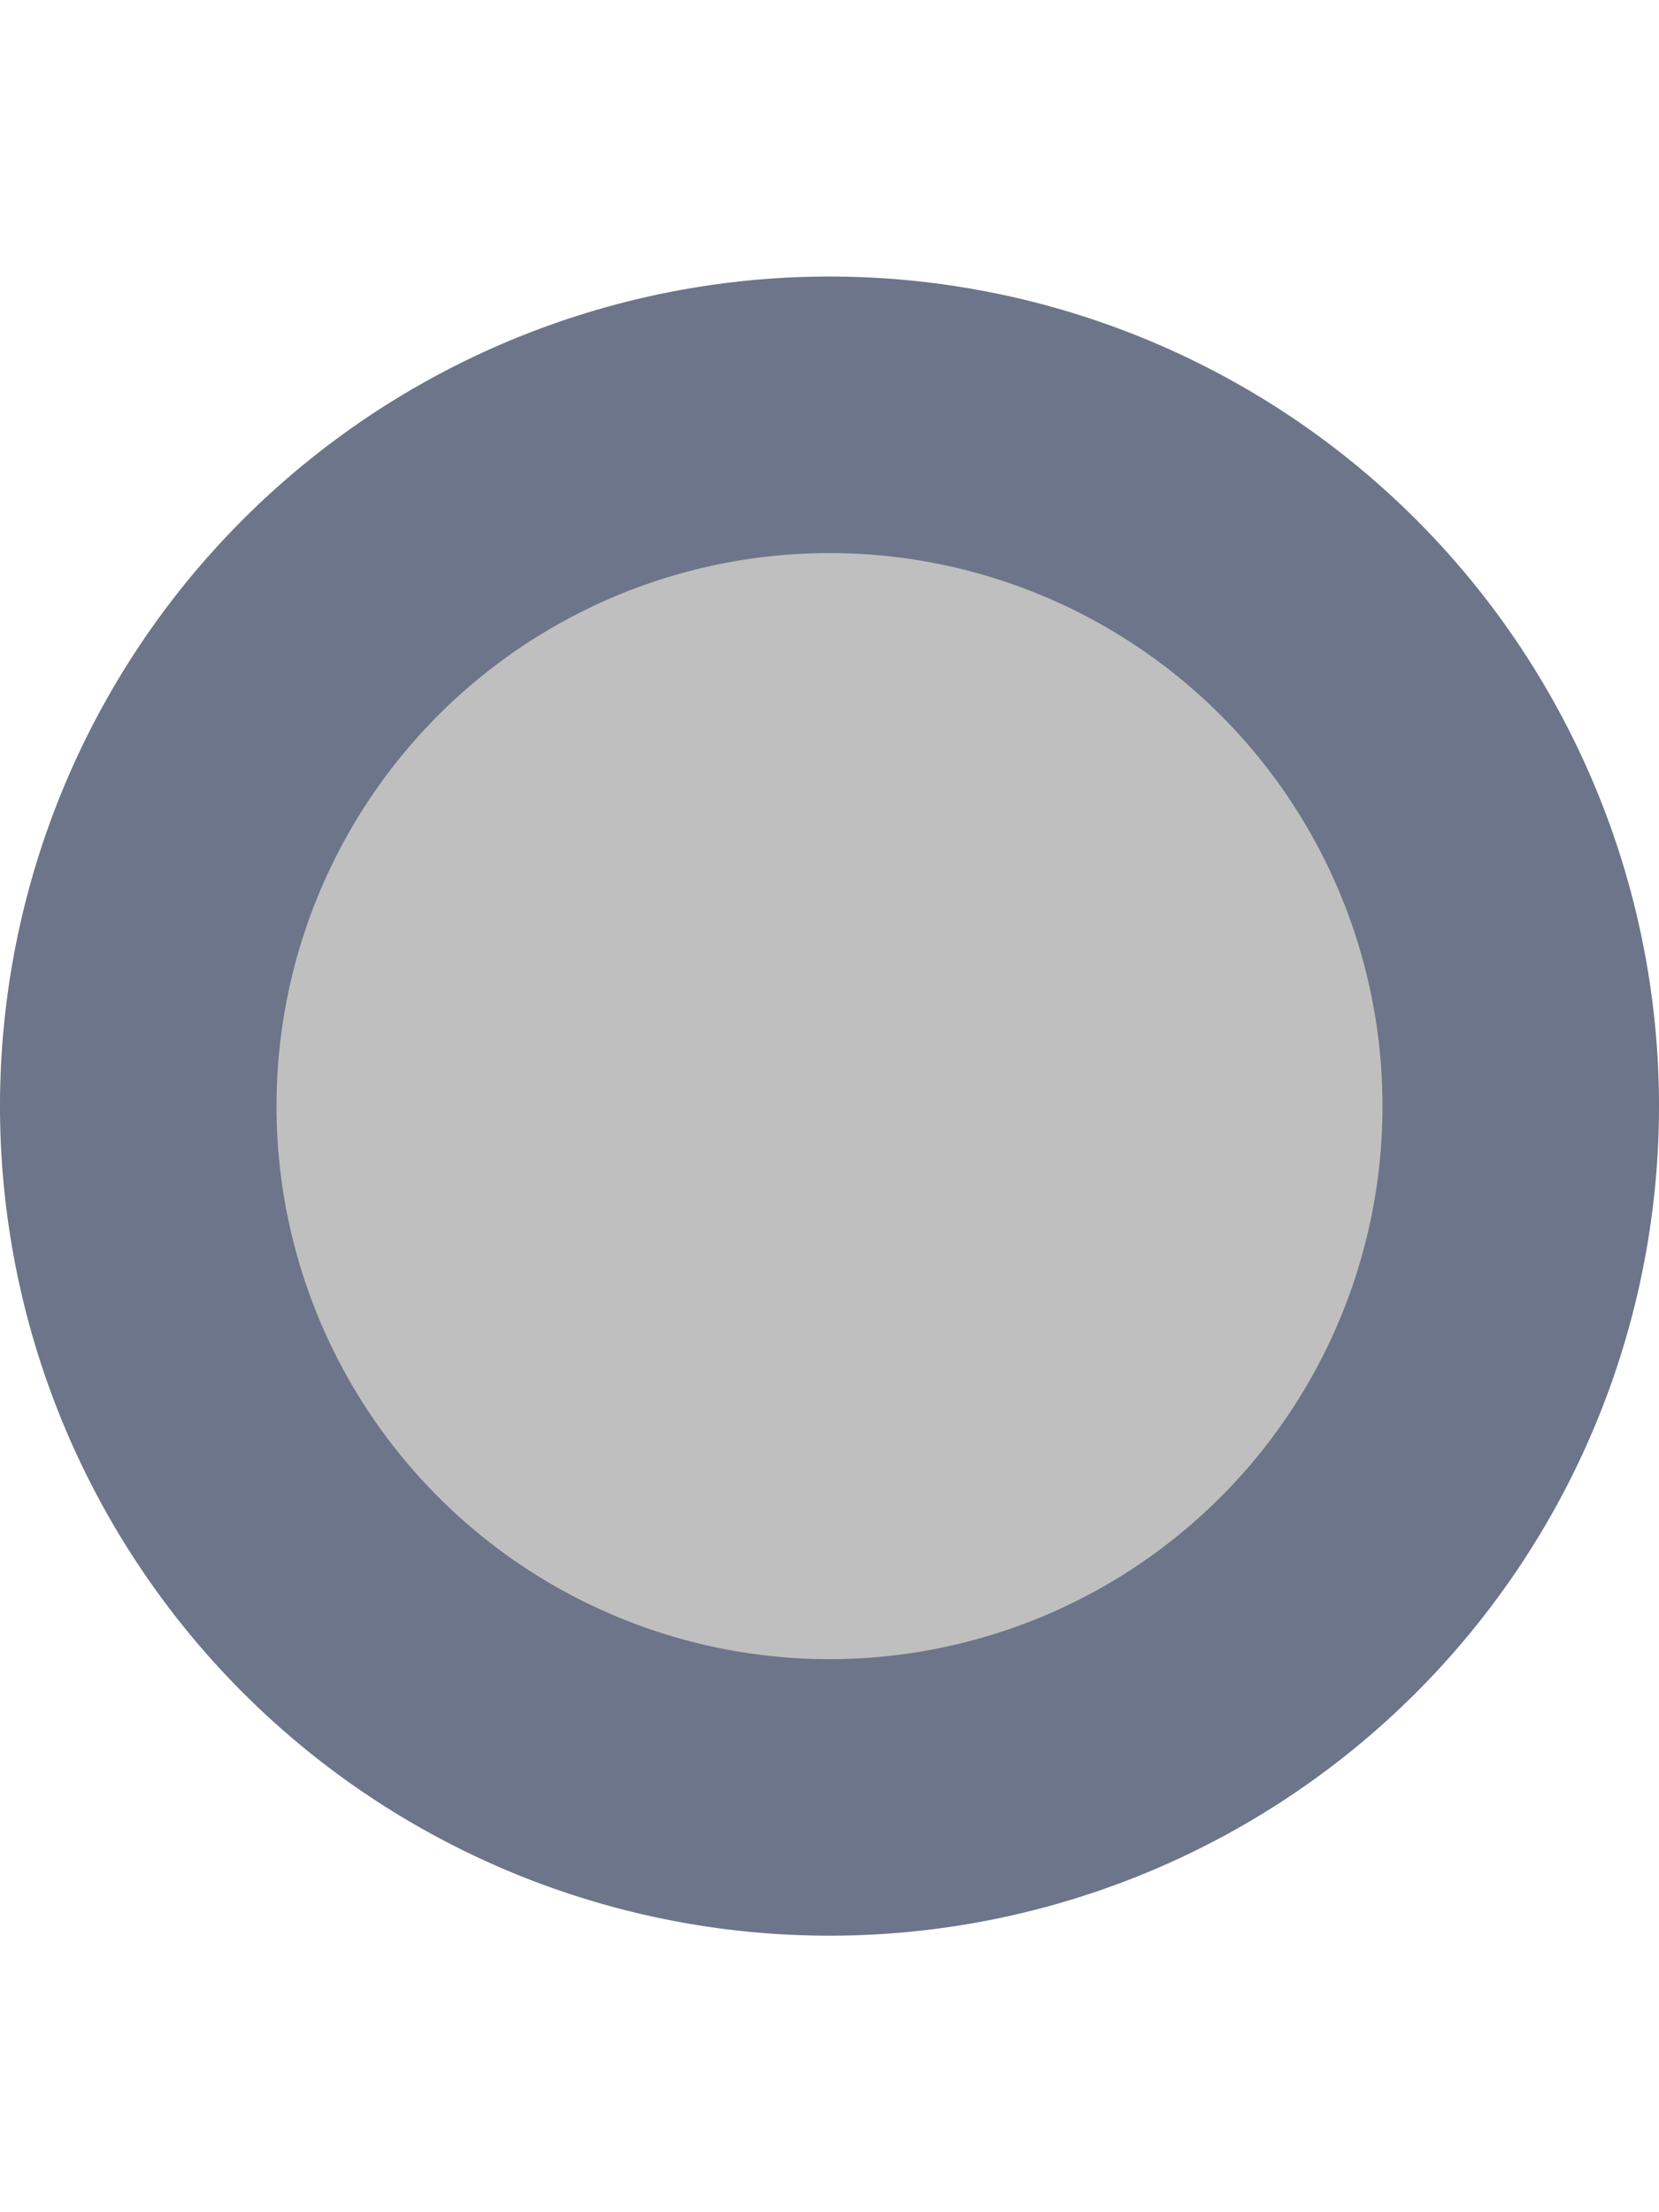 <?xml version="1.0" encoding="UTF-8" standalone="no"?>
<svg
   xmlns="http://www.w3.org/2000/svg"
   xmlns:sodipodi="http://sodipodi.sourceforge.net/DTD/sodipodi-0.dtd"
   width="12"
   height="16">
  <g
     transform="translate(-2,-1036.362)">
    <path
       sodipodi:type="arc"
       style="fill:#000000;stroke:#6c758a;stroke-width:2;stroke-linecap:square;stroke-linejoin:miter;stroke-miterlimit:4;stroke-opacity:1;stroke-dasharray:none;stroke-dashoffset:0;fill-opacity:0.251"
       sodipodi:cx="8"
       sodipodi:cy="8"
       sodipodi:rx="5"
       sodipodi:ry="5"
       d="M 13,8 A 5,5 0 0 1 8,13 5,5 0 0 1 3,8 5,5 0 0 1 8,3 5,5 0 0 1 13,8 Z"
       transform="translate(0,1036.362)"/>
  </g>
</svg>
